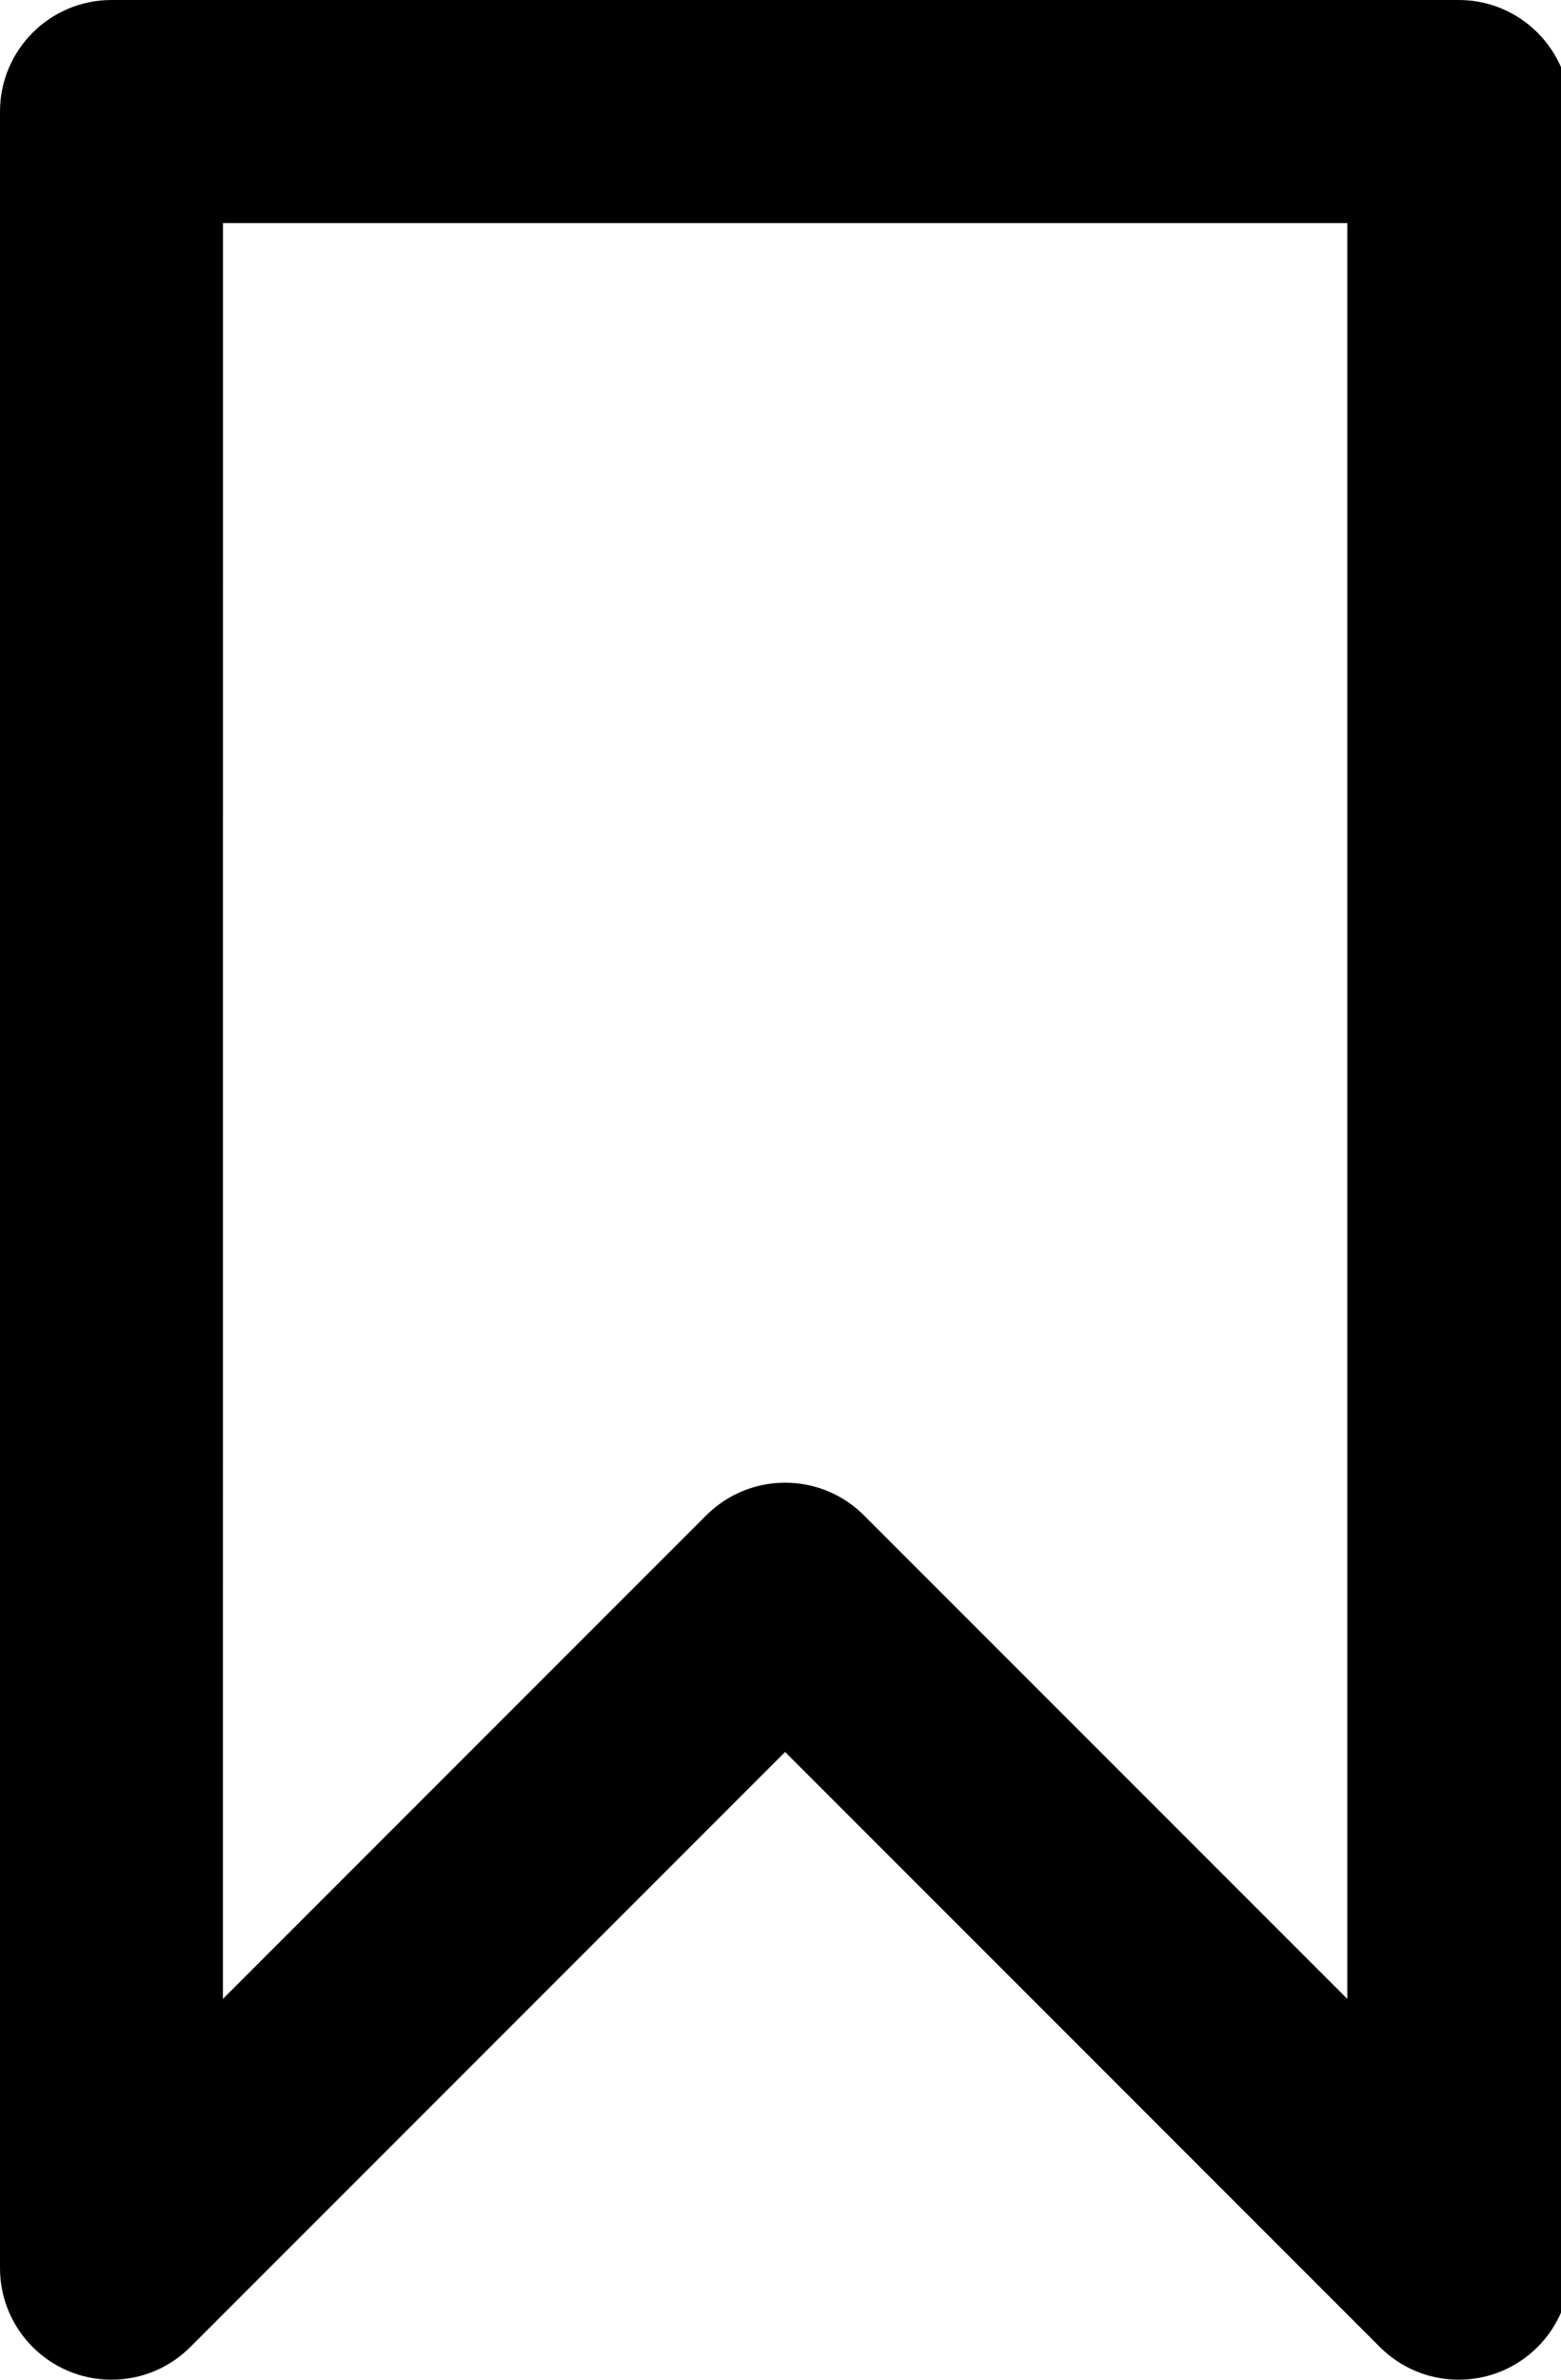 <!-- Generated by IcoMoon.io -->
<svg version="1.1" xmlns="http://www.w3.org/2000/svg" width="21" height="32" viewBox="0 0 21 32">
<title>bookmark-r</title>
<path d="M1.5 0c-0.828 0-1.5 0.672-1.5 1.5v0 29c0 0.828 0.672 1.5 1.5 1.5 0.414 0 0.789-0.168 1.060-0.439l8.002-8.002 8.002 8.002c0.271 0.271 0.646 0.439 1.060 0.439 0.828 0 1.5-0.671 1.5-1.5v-29c0-0.828-0.672-1.5-1.5-1.5v0zM3 3h15.125v23.879l-6.502-6.502c-0.271-0.271-0.646-0.439-1.061-0.439s-0.789 0.168-1.061 0.439l-6.502 6.502z"></path>
</svg>
